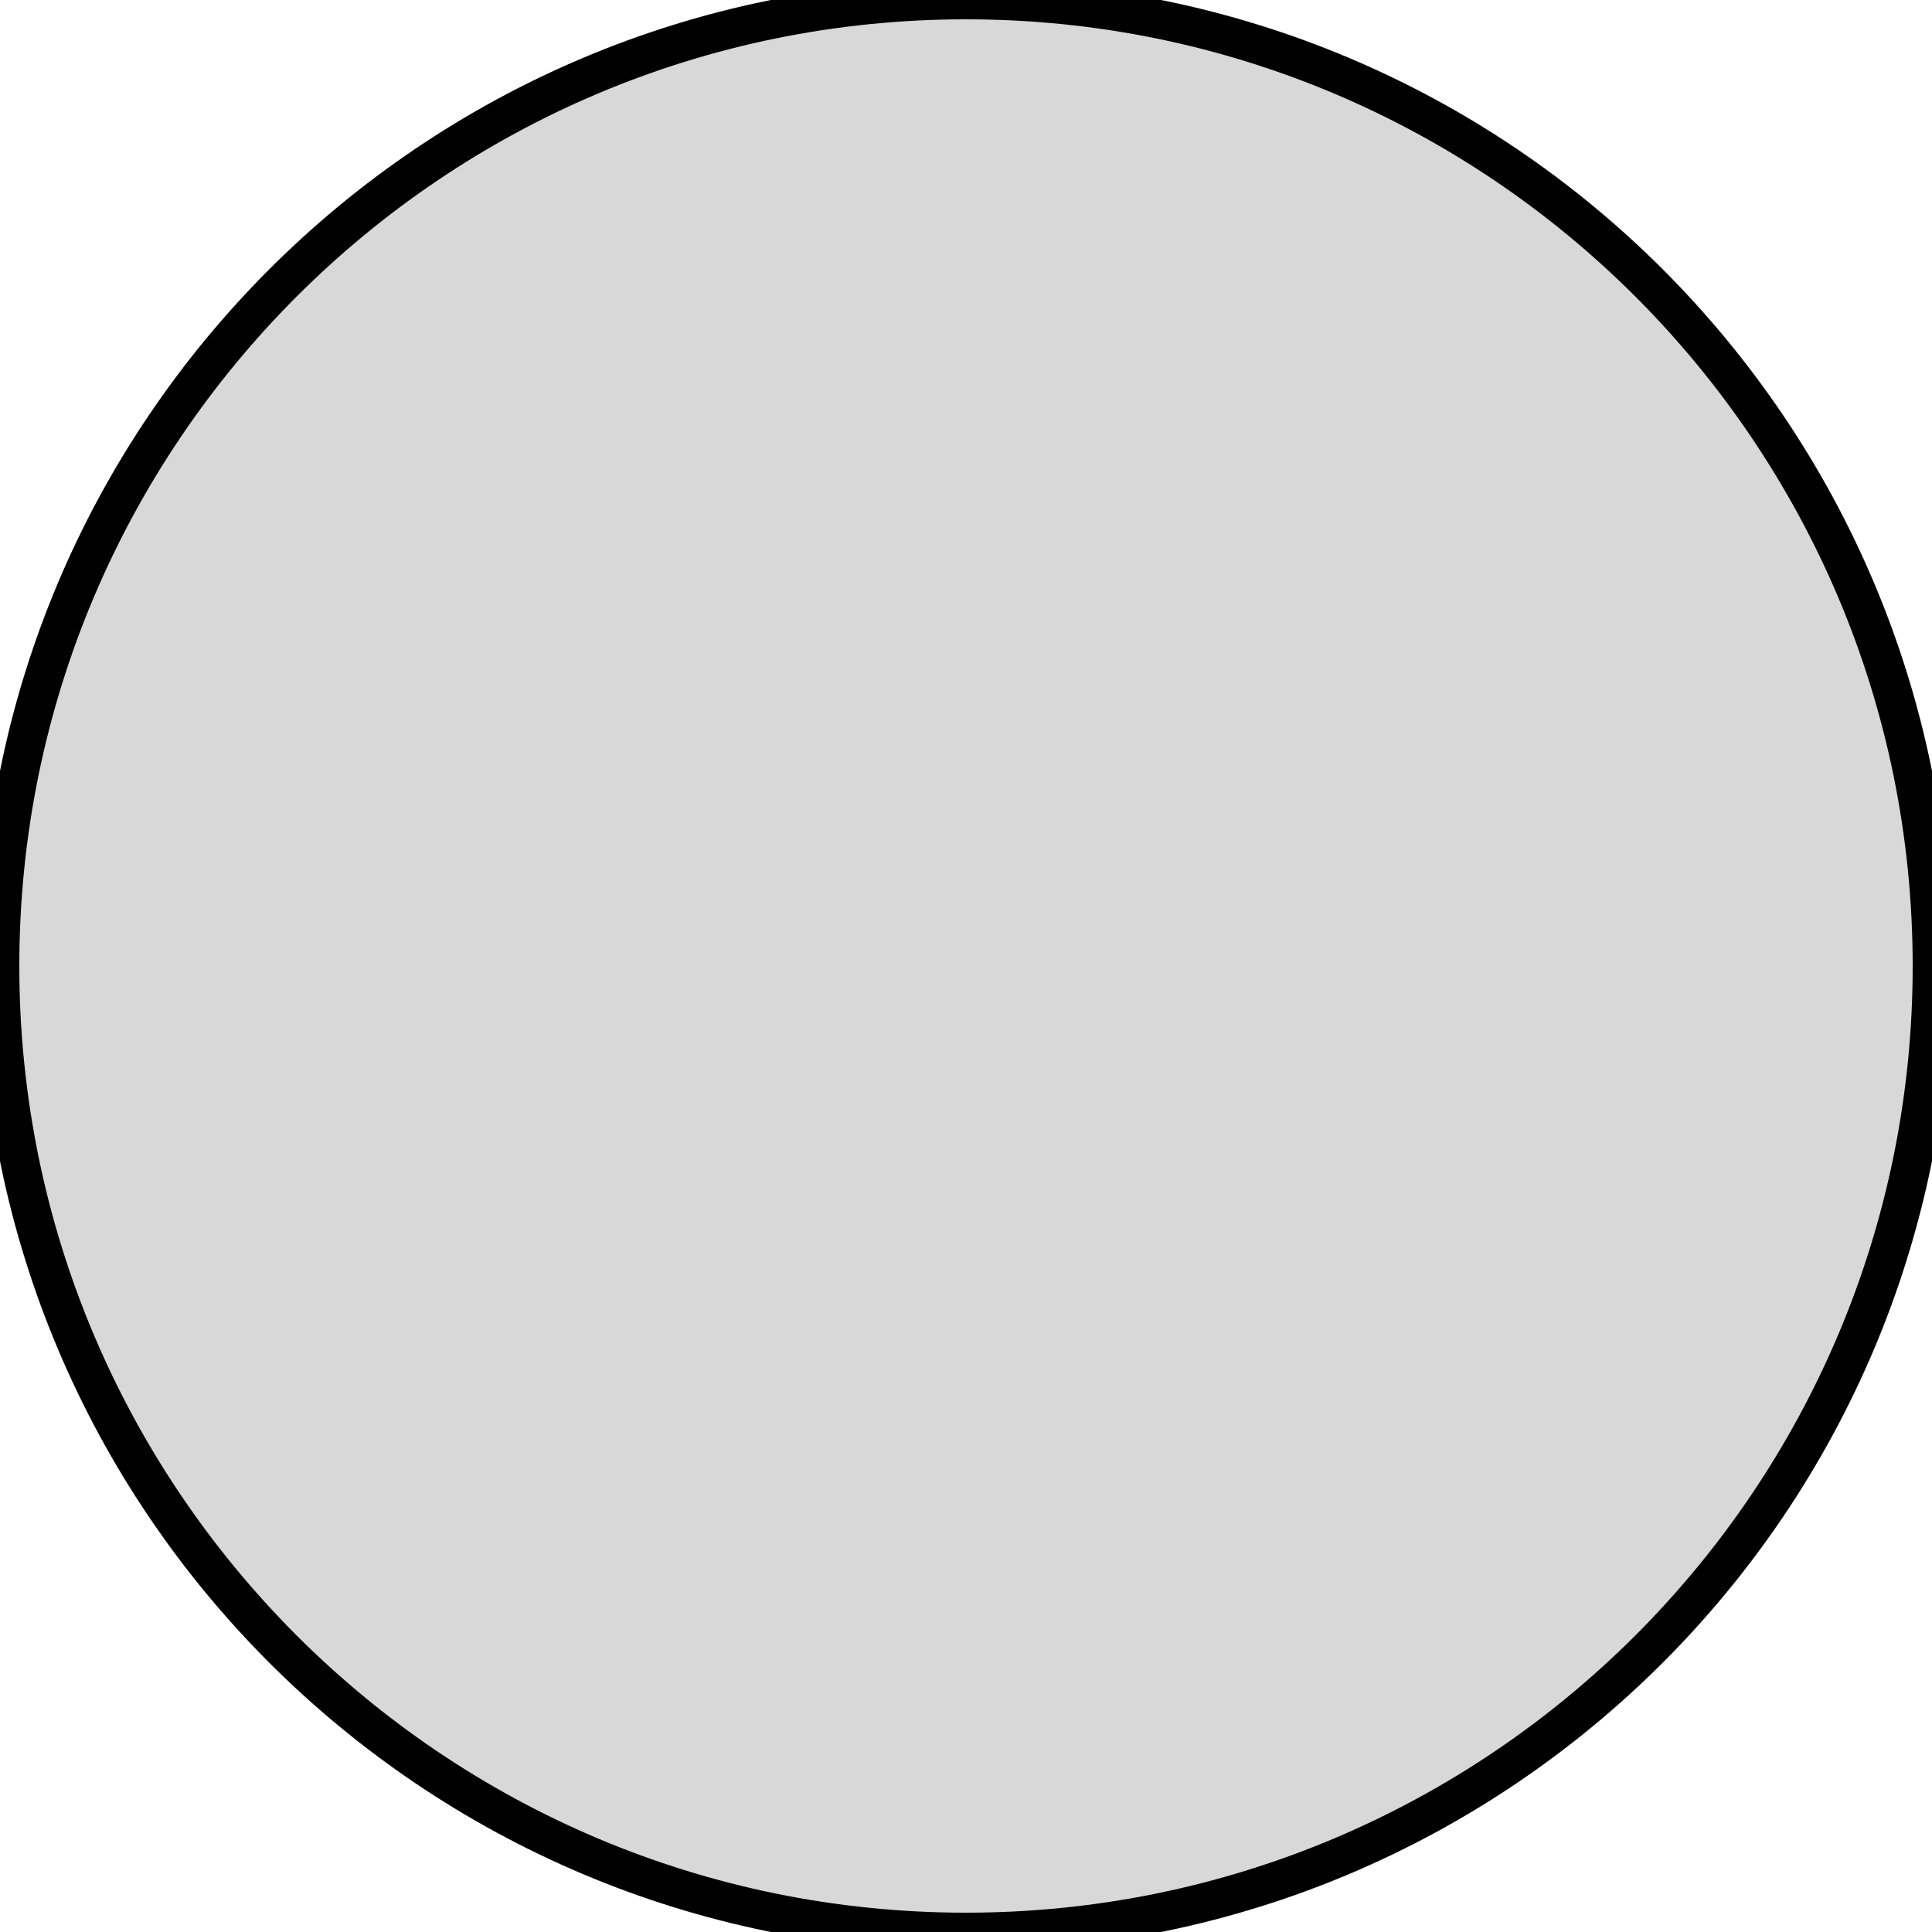 <?xml version="1.0" encoding="utf-8"?>
<svg  viewBox="-25 -25 50 50" xmlns="http://www.w3.org/2000/svg" xmlns:bx="https://boxy-svg.com">
  <path id="center" d="M 25 0 C 25 13.807 13.807 25 0 25 C -13.807 25 -25 13.807 -25 0 C -25 -13.807 -13.807 -25 0 -25 C 13.807 -25 25 -13.807 25 0 Z" style="fill: rgb(216, 216, 216); stroke: rgb(0, 0, 0);" bx:origin="0.5 0.5" />
</svg>